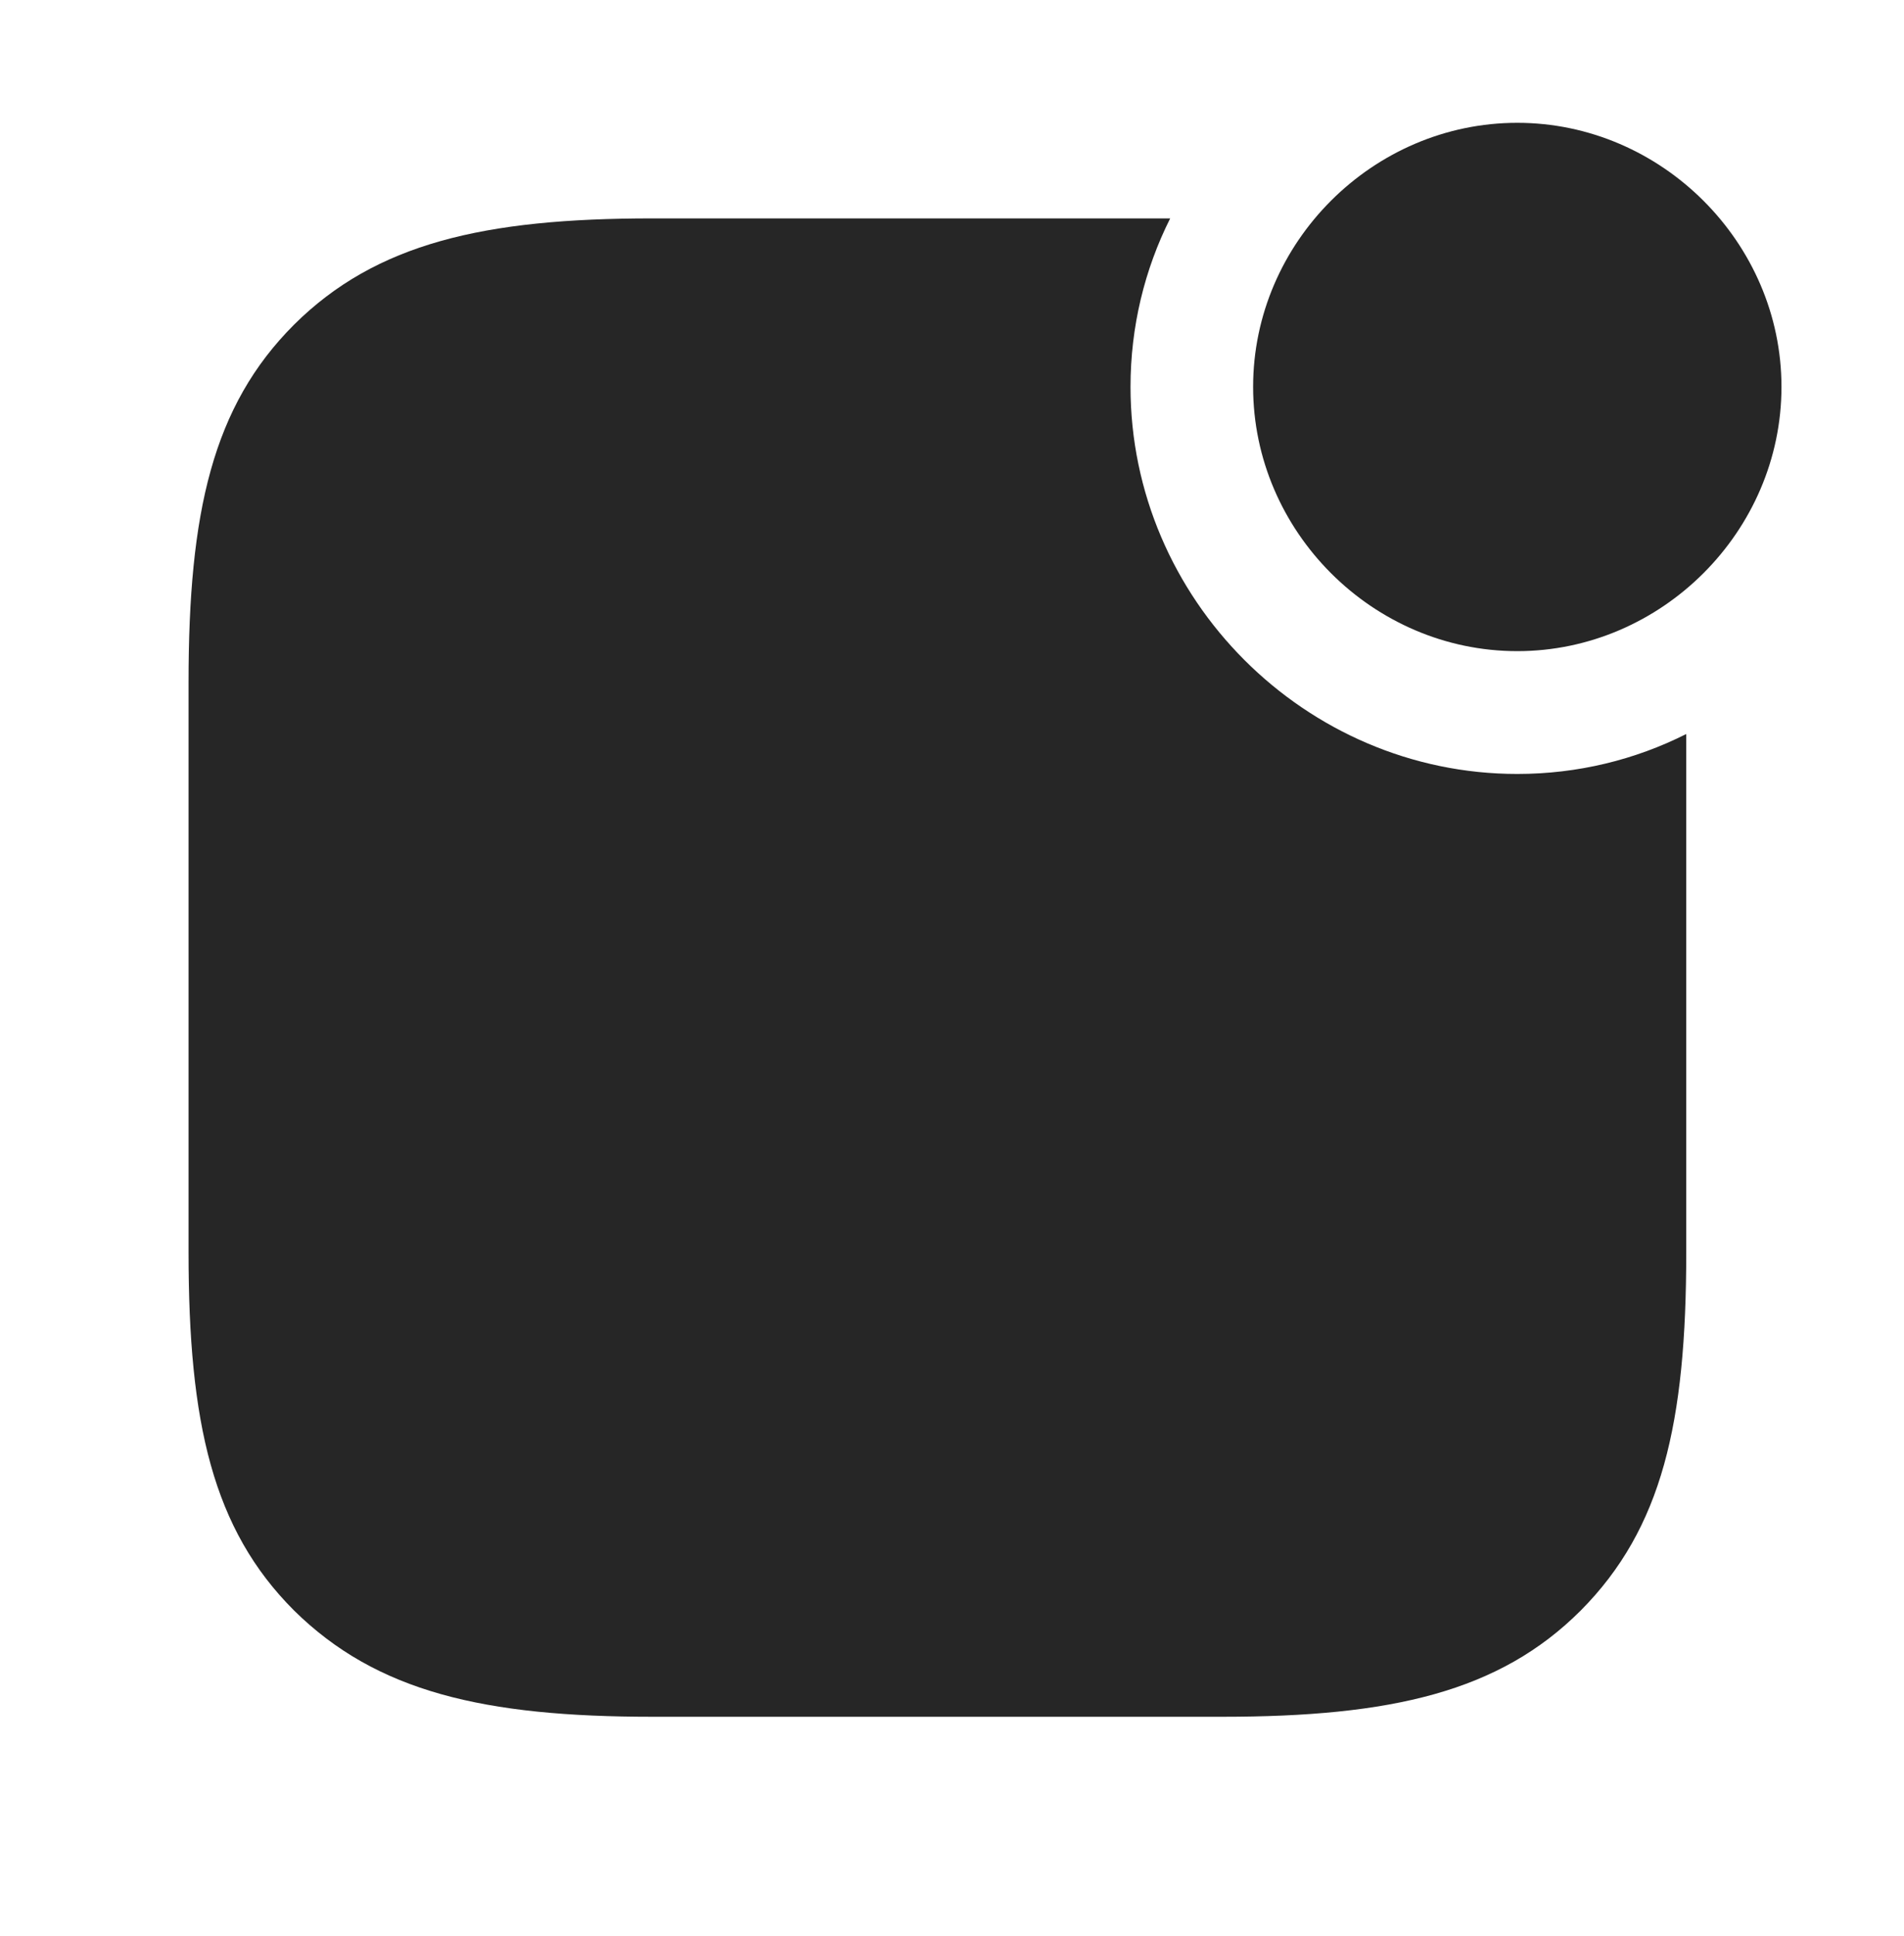 <?xml version="1.0" encoding="UTF-8"?>
<!--Generator: Apple Native CoreSVG 326-->
<!DOCTYPE svg PUBLIC "-//W3C//DTD SVG 1.1//EN" "http://www.w3.org/Graphics/SVG/1.1/DTD/svg11.dtd">
<svg version="1.1" xmlns="http://www.w3.org/2000/svg" xmlns:xlink="http://www.w3.org/1999/xlink"
       viewBox="0 0 23.993 24.386">
       <g>
              <rect height="24.386" opacity="0" width="23.993" x="0" y="0" />
              <path d="M14.246 4.873C14.246 7.546 16.448 9.749 19.12 9.749C19.882 9.749 20.606 9.57 21.249 9.246L21.249 15.775C21.249 17.923 20.946 19.252 19.92 20.286C18.894 21.312 17.532 21.625 15.4 21.625L8.222 21.625C6.1 21.625 4.746 21.312 3.705 20.286C2.679 19.26 2.376 17.923 2.376 15.775L2.376 8.593C2.376 6.453 2.679 5.116 3.705 4.09C4.738 3.064 6.1 2.751 8.218 2.751L14.746 2.751C14.424 3.392 14.246 4.114 14.246 4.873Z"
                     fill="currentColor" fill-opacity="0.85" />
              <path d="M19.12 8.202C20.936 8.202 22.449 6.694 22.449 4.873C22.449 3.055 20.936 1.547 19.12 1.547C17.299 1.547 15.791 3.055 15.791 4.873C15.791 6.694 17.299 8.202 19.12 8.202Z"
                     fill="currentColor" fill-opacity="0.85" />
       </g>
</svg>